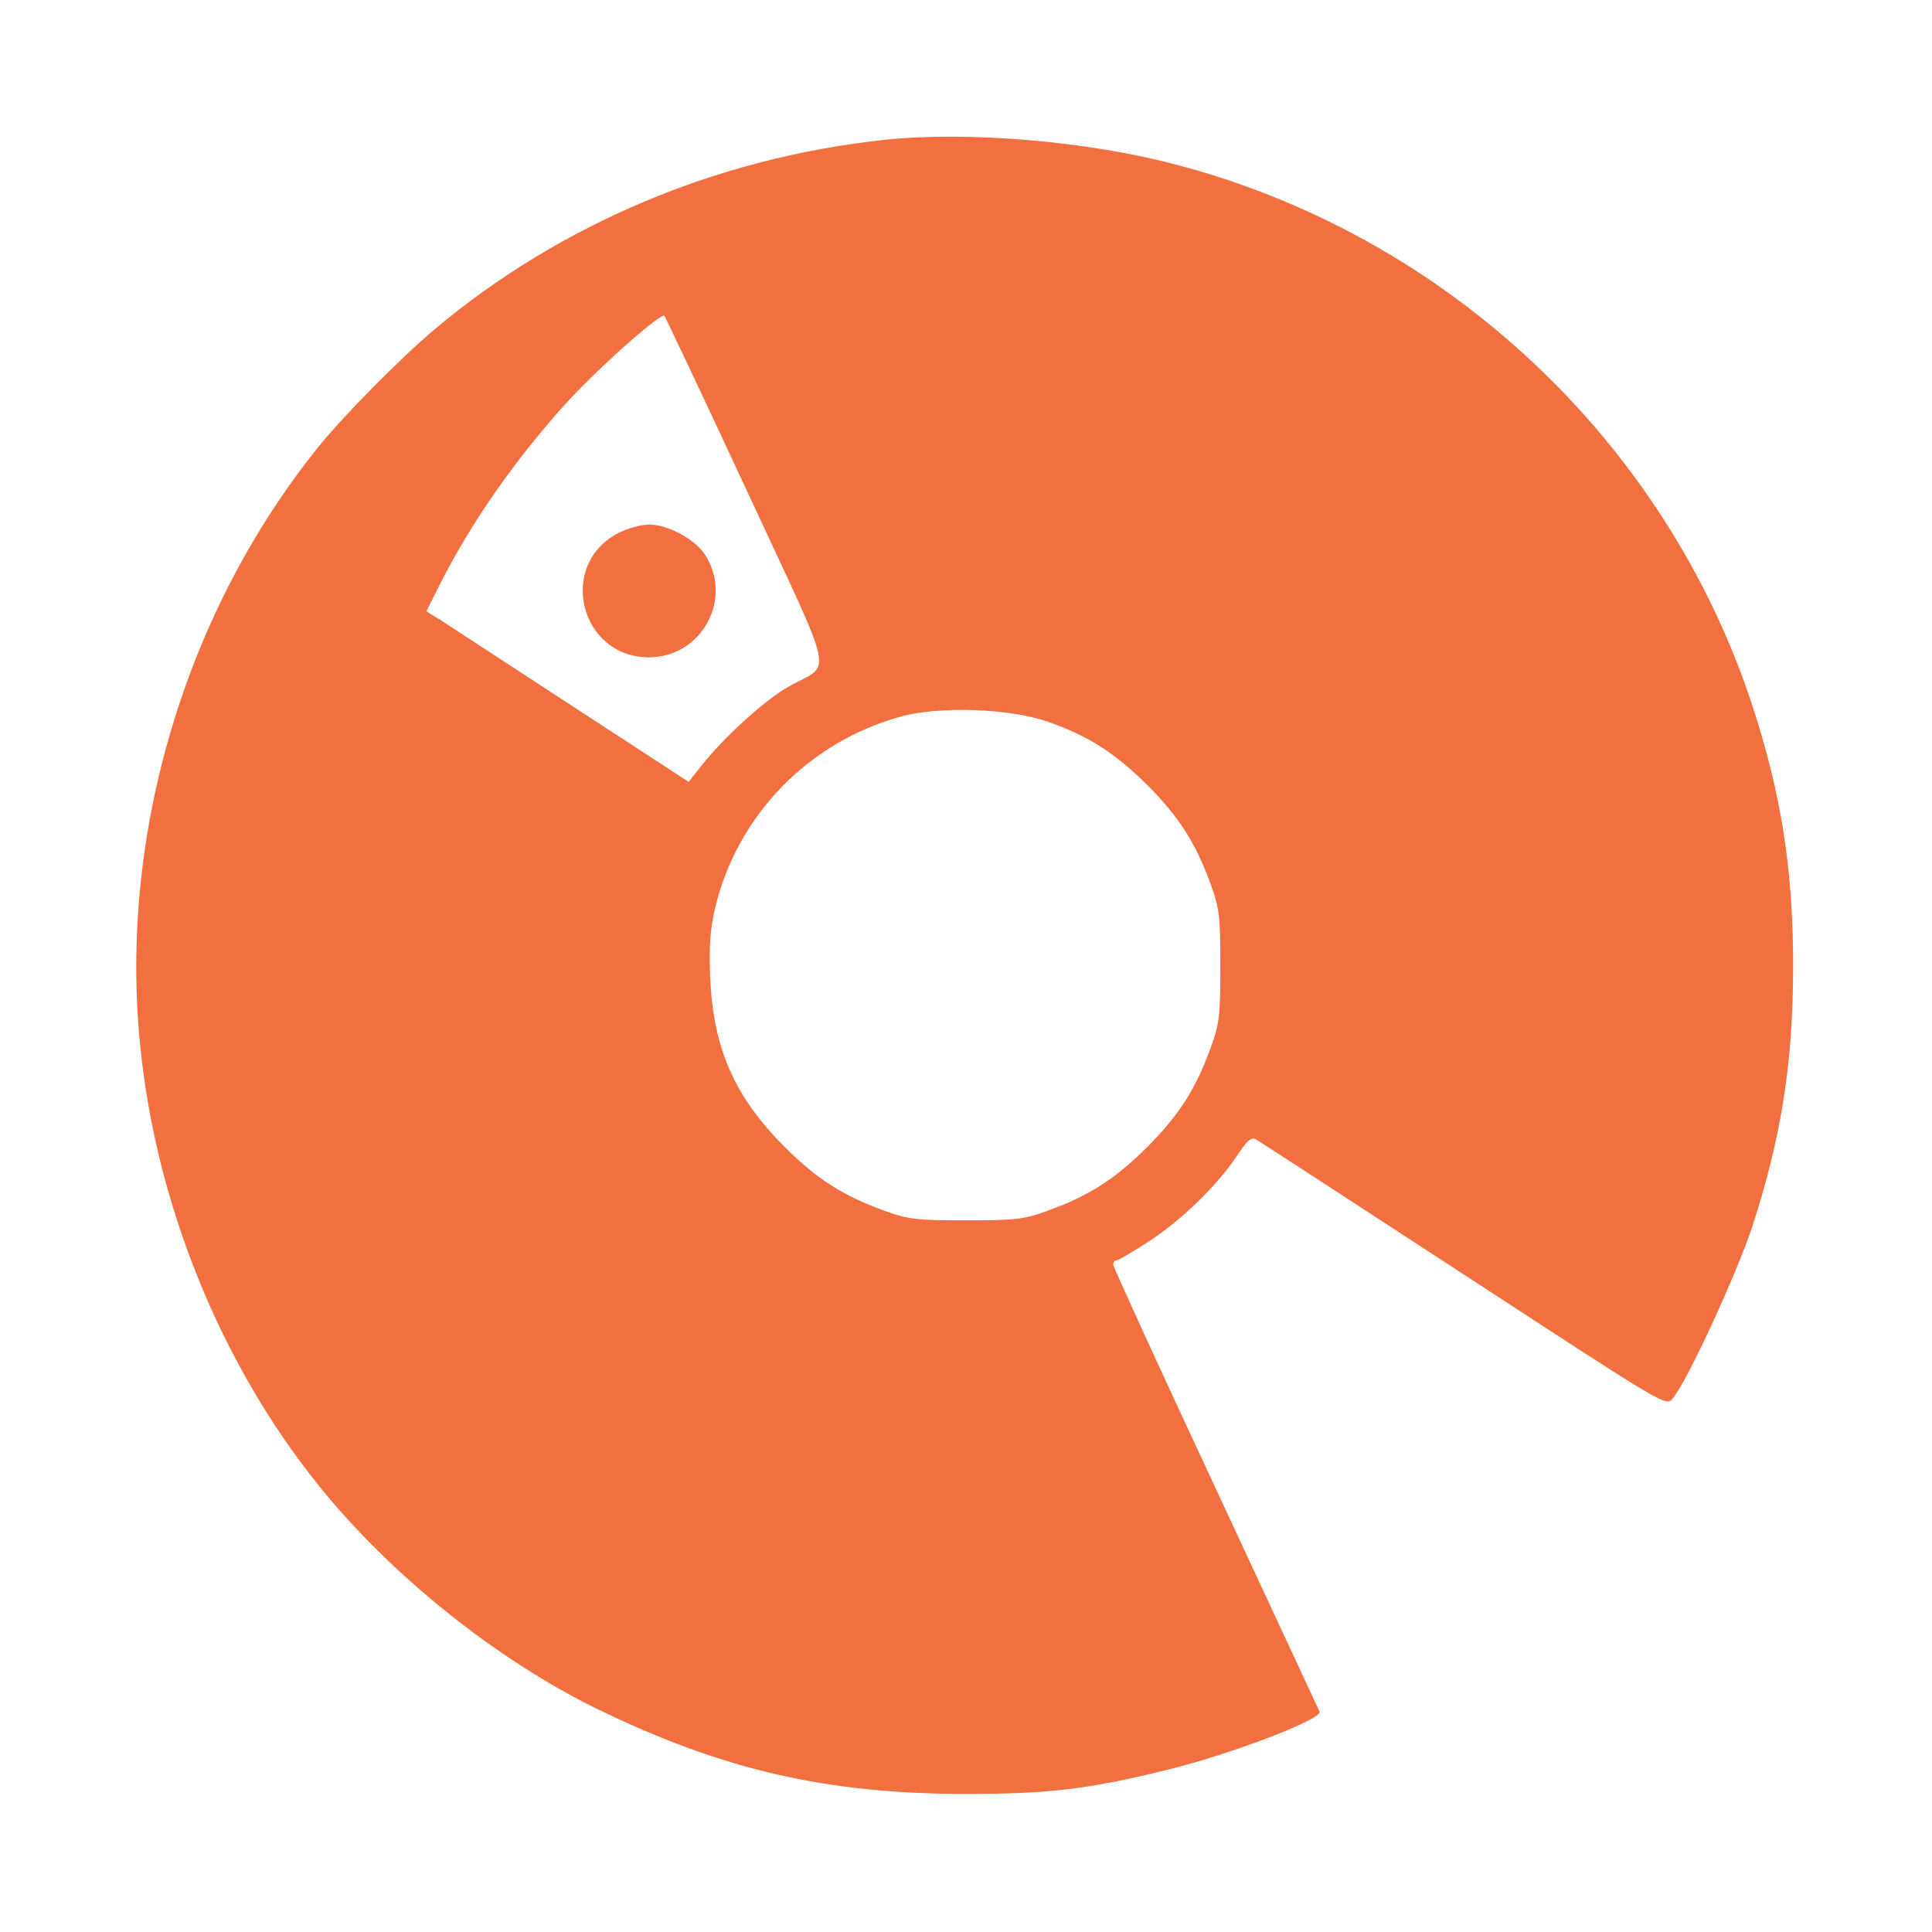 <?xml version="1.0" standalone="no"?>
<!DOCTYPE svg PUBLIC "-//W3C//DTD SVG 20010904//EN"
 "http://www.w3.org/TR/2001/REC-SVG-20010904/DTD/svg10.dtd">
<svg version="1.0" xmlns="http://www.w3.org/2000/svg"
 width="512pt" height="512pt" viewBox="0 0 512 512"
 preserveAspectRatio="xMidYMid meet">

<g transform="translate(0,512) scale(0.1,-0.1)"
fill="#F2703F" stroke="none">
<path d="M2340 4749 c-441 -48 -855 -223 -1185 -499 -93 -78 -243 -230 -311
-314 -352 -437 -528 -1025 -473 -1582 41 -422 213 -847 473 -1170 191 -238
471 -462 739 -593 332 -162 612 -226 982 -225 219 0 323 13 533 65 166 41 407
133 399 153 -3 6 -127 273 -276 593 -149 319 -271 586 -271 592 0 6 4 11 9 11
5 0 42 22 84 49 89 58 181 148 233 225 29 44 40 54 53 46 9 -5 257 -166 551
-358 535 -349 535 -350 553 -328 39 47 169 329 211 456 77 237 108 435 108
690 0 255 -31 454 -108 690 -230 702 -813 1248 -1532 1435 -236 62 -555 88
-772 64z m-361 -929 c240 -517 227 -454 112 -519 -63 -35 -172 -134 -232 -210
l-34 -43 -310 202 c-171 112 -327 213 -348 227 l-37 23 36 72 c80 158 189 316
323 467 81 92 262 254 272 244 3 -5 102 -213 218 -463z m799 -613 c106 -37
176 -82 262 -167 85 -85 129 -155 168 -262 24 -66 26 -87 26 -218 0 -131 -2
-152 -26 -218 -39 -107 -83 -177 -168 -262 -85 -85 -155 -129 -262 -168 -66
-24 -87 -26 -218 -26 -131 0 -152 2 -218 26 -107 39 -177 83 -262 168 -134
134 -189 260 -198 448 -3 86 0 130 13 185 58 245 246 440 492 508 101 28 290
22 391 -14z"/>
<path d="M1640 3708 c-164 -83 -104 -330 80 -330 140 0 225 157 147 274 -27
40 -98 78 -147 78 -20 0 -56 -10 -80 -22z"/>
</g>
</svg>
